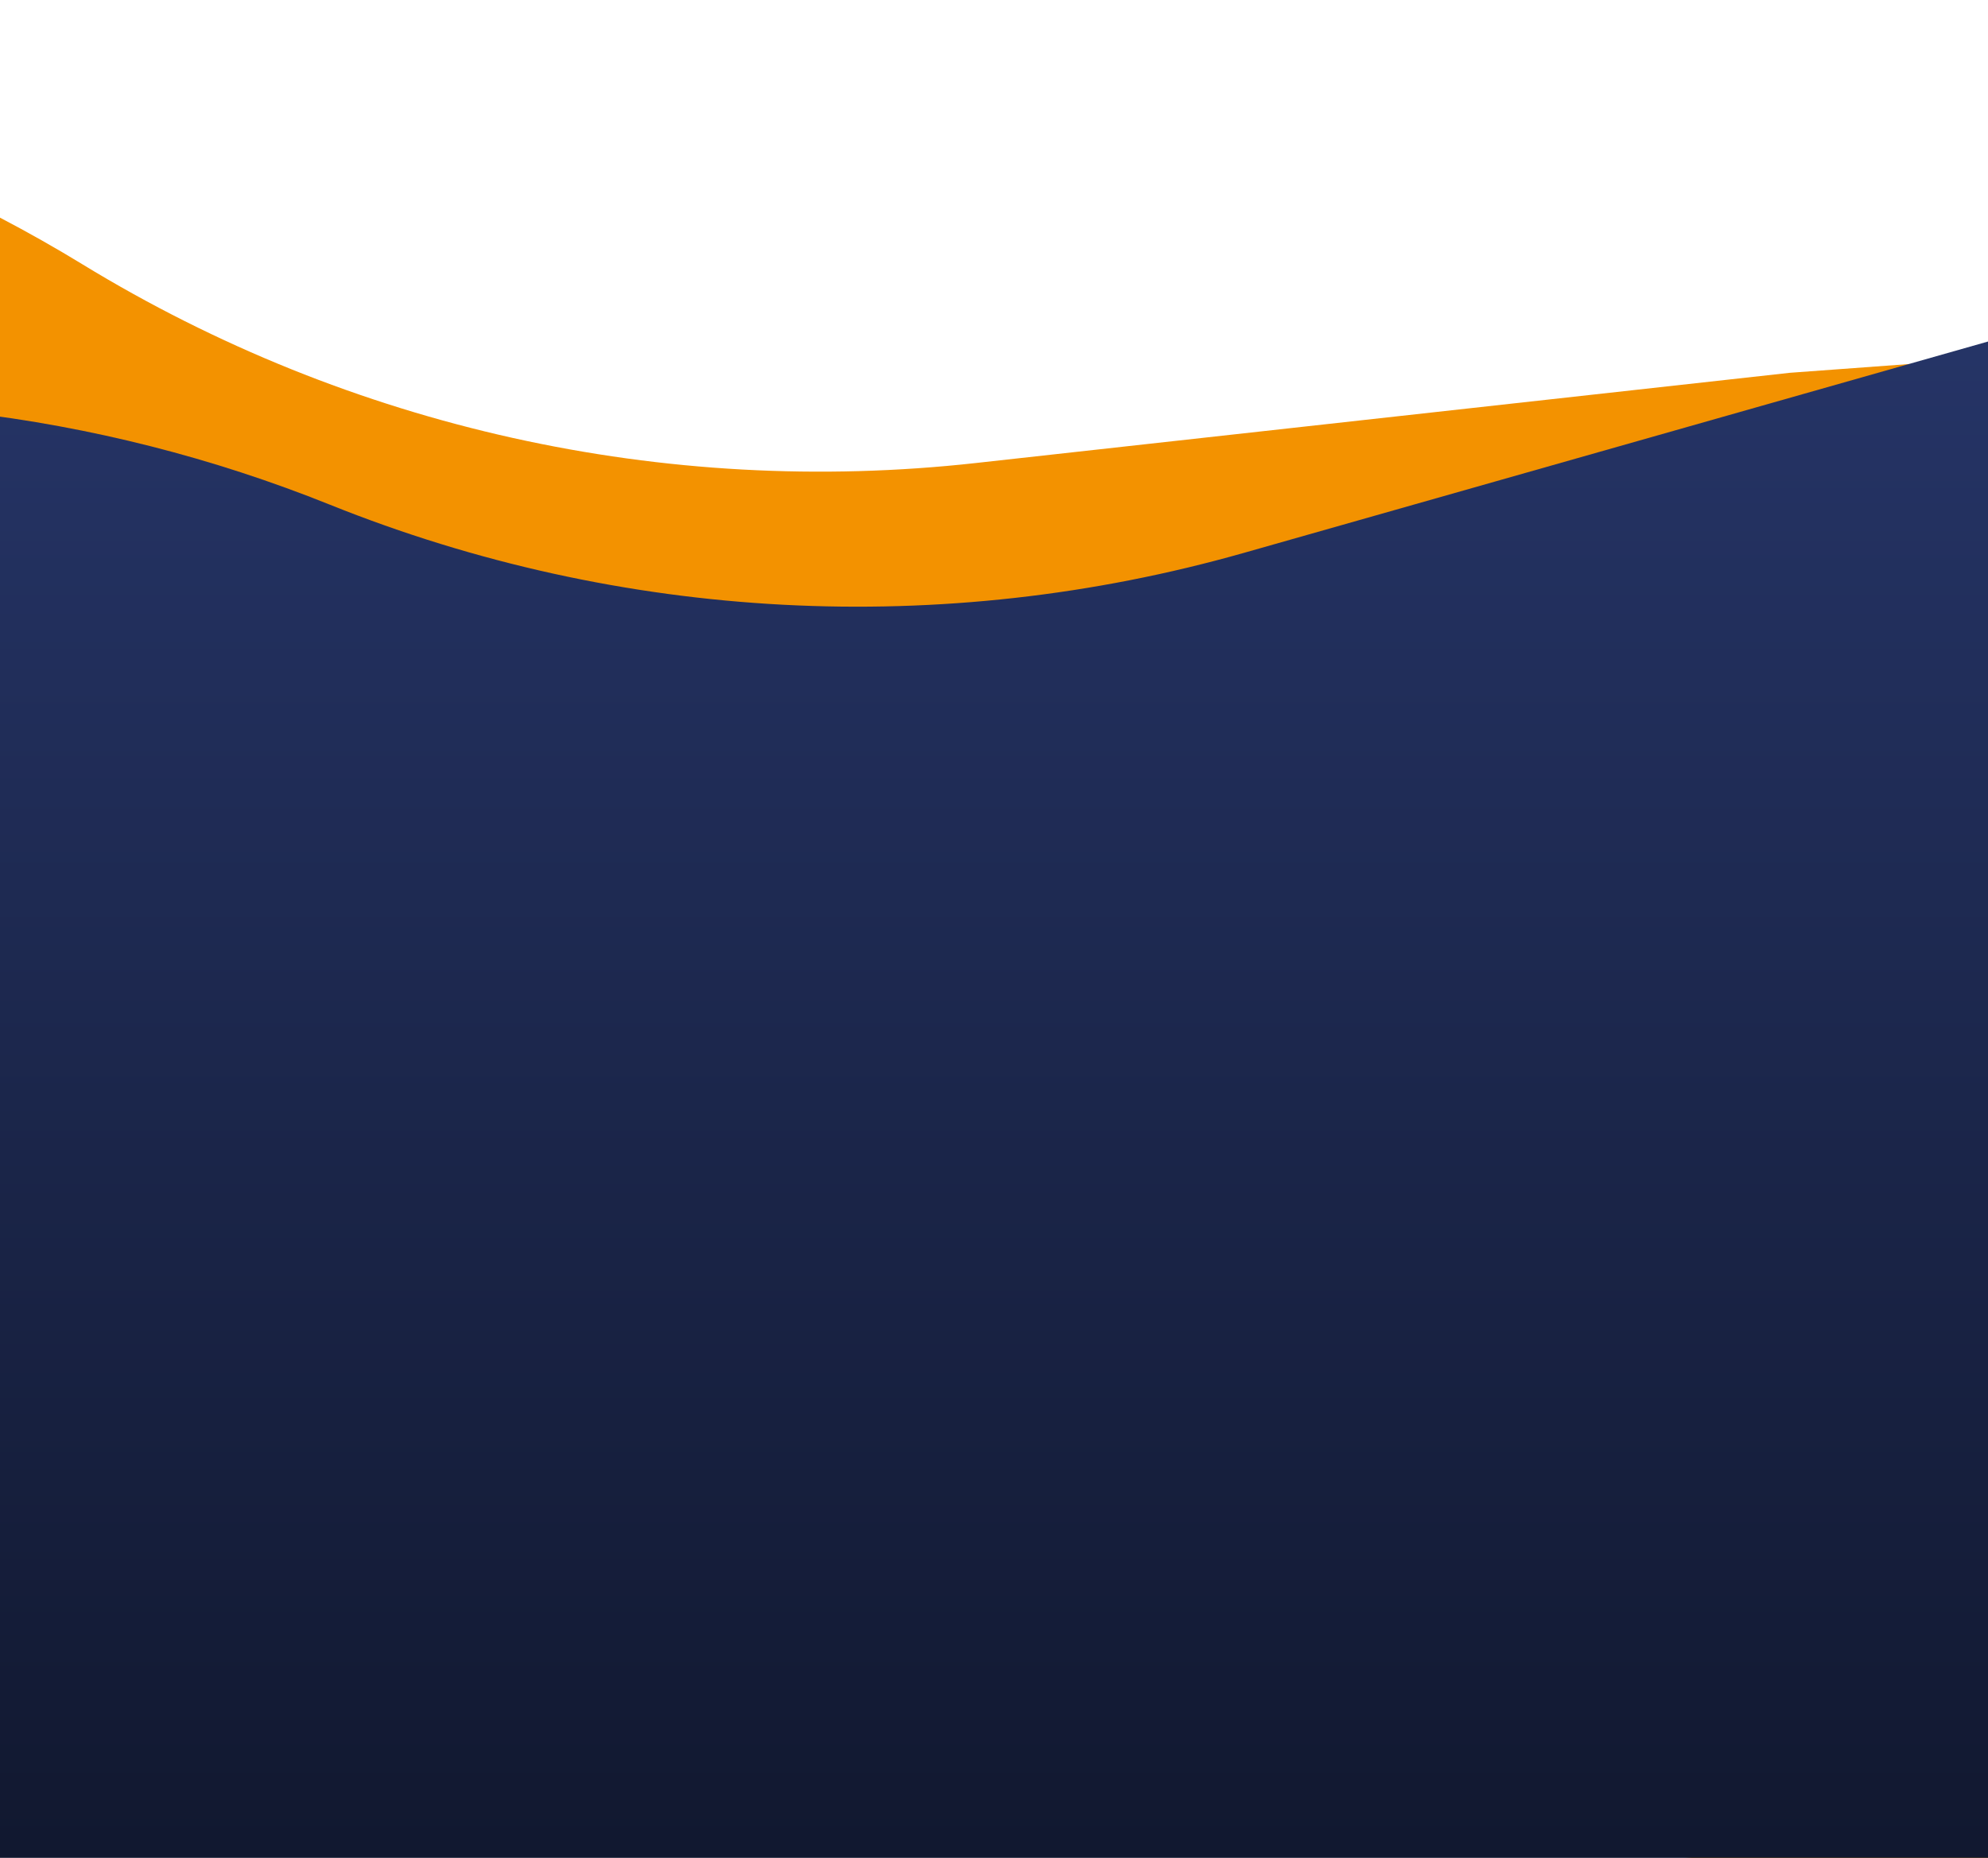 <svg width="720" height="673" viewBox="0 0 720 673" fill="none" xmlns="http://www.w3.org/2000/svg">
<path d="M-426 590.75L1057.38 708.192L1099.93 170.816L1031.67 154.414C931.299 130.298 827.801 121.867 724.851 129.422L648.171 135.049L353.36 167.735C240.518 180.246 126.717 154.918 29.833 95.731V95.731C-48.164 48.082 -137.488 22.167 -228.875 20.675L-380.67 18.195L-426 590.75Z" fill="#F39200"/>
<path d="M-237 822L1194.02 836.499L1194.02 147.54L1180.77 142.773C1037.99 91.398 883.246 83.207 735.841 119.22V119.22L450.513 200.275C341.301 231.3 224.877 225.168 119.529 182.842V182.842C34.718 148.767 -57.664 138.002 -148.036 151.664L-298.146 174.357L-237 822Z" fill="url(#paint0_linear_126_110)"/>
<defs>
<linearGradient id="paint0_linear_126_110" x1="477" y1="-162.501" x2="477" y2="807" gradientUnits="userSpaceOnUse">
<stop stop-color="#304383"/>
<stop offset="1" stop-color="#0C1122"/>
</linearGradient>
</defs>
</svg>
